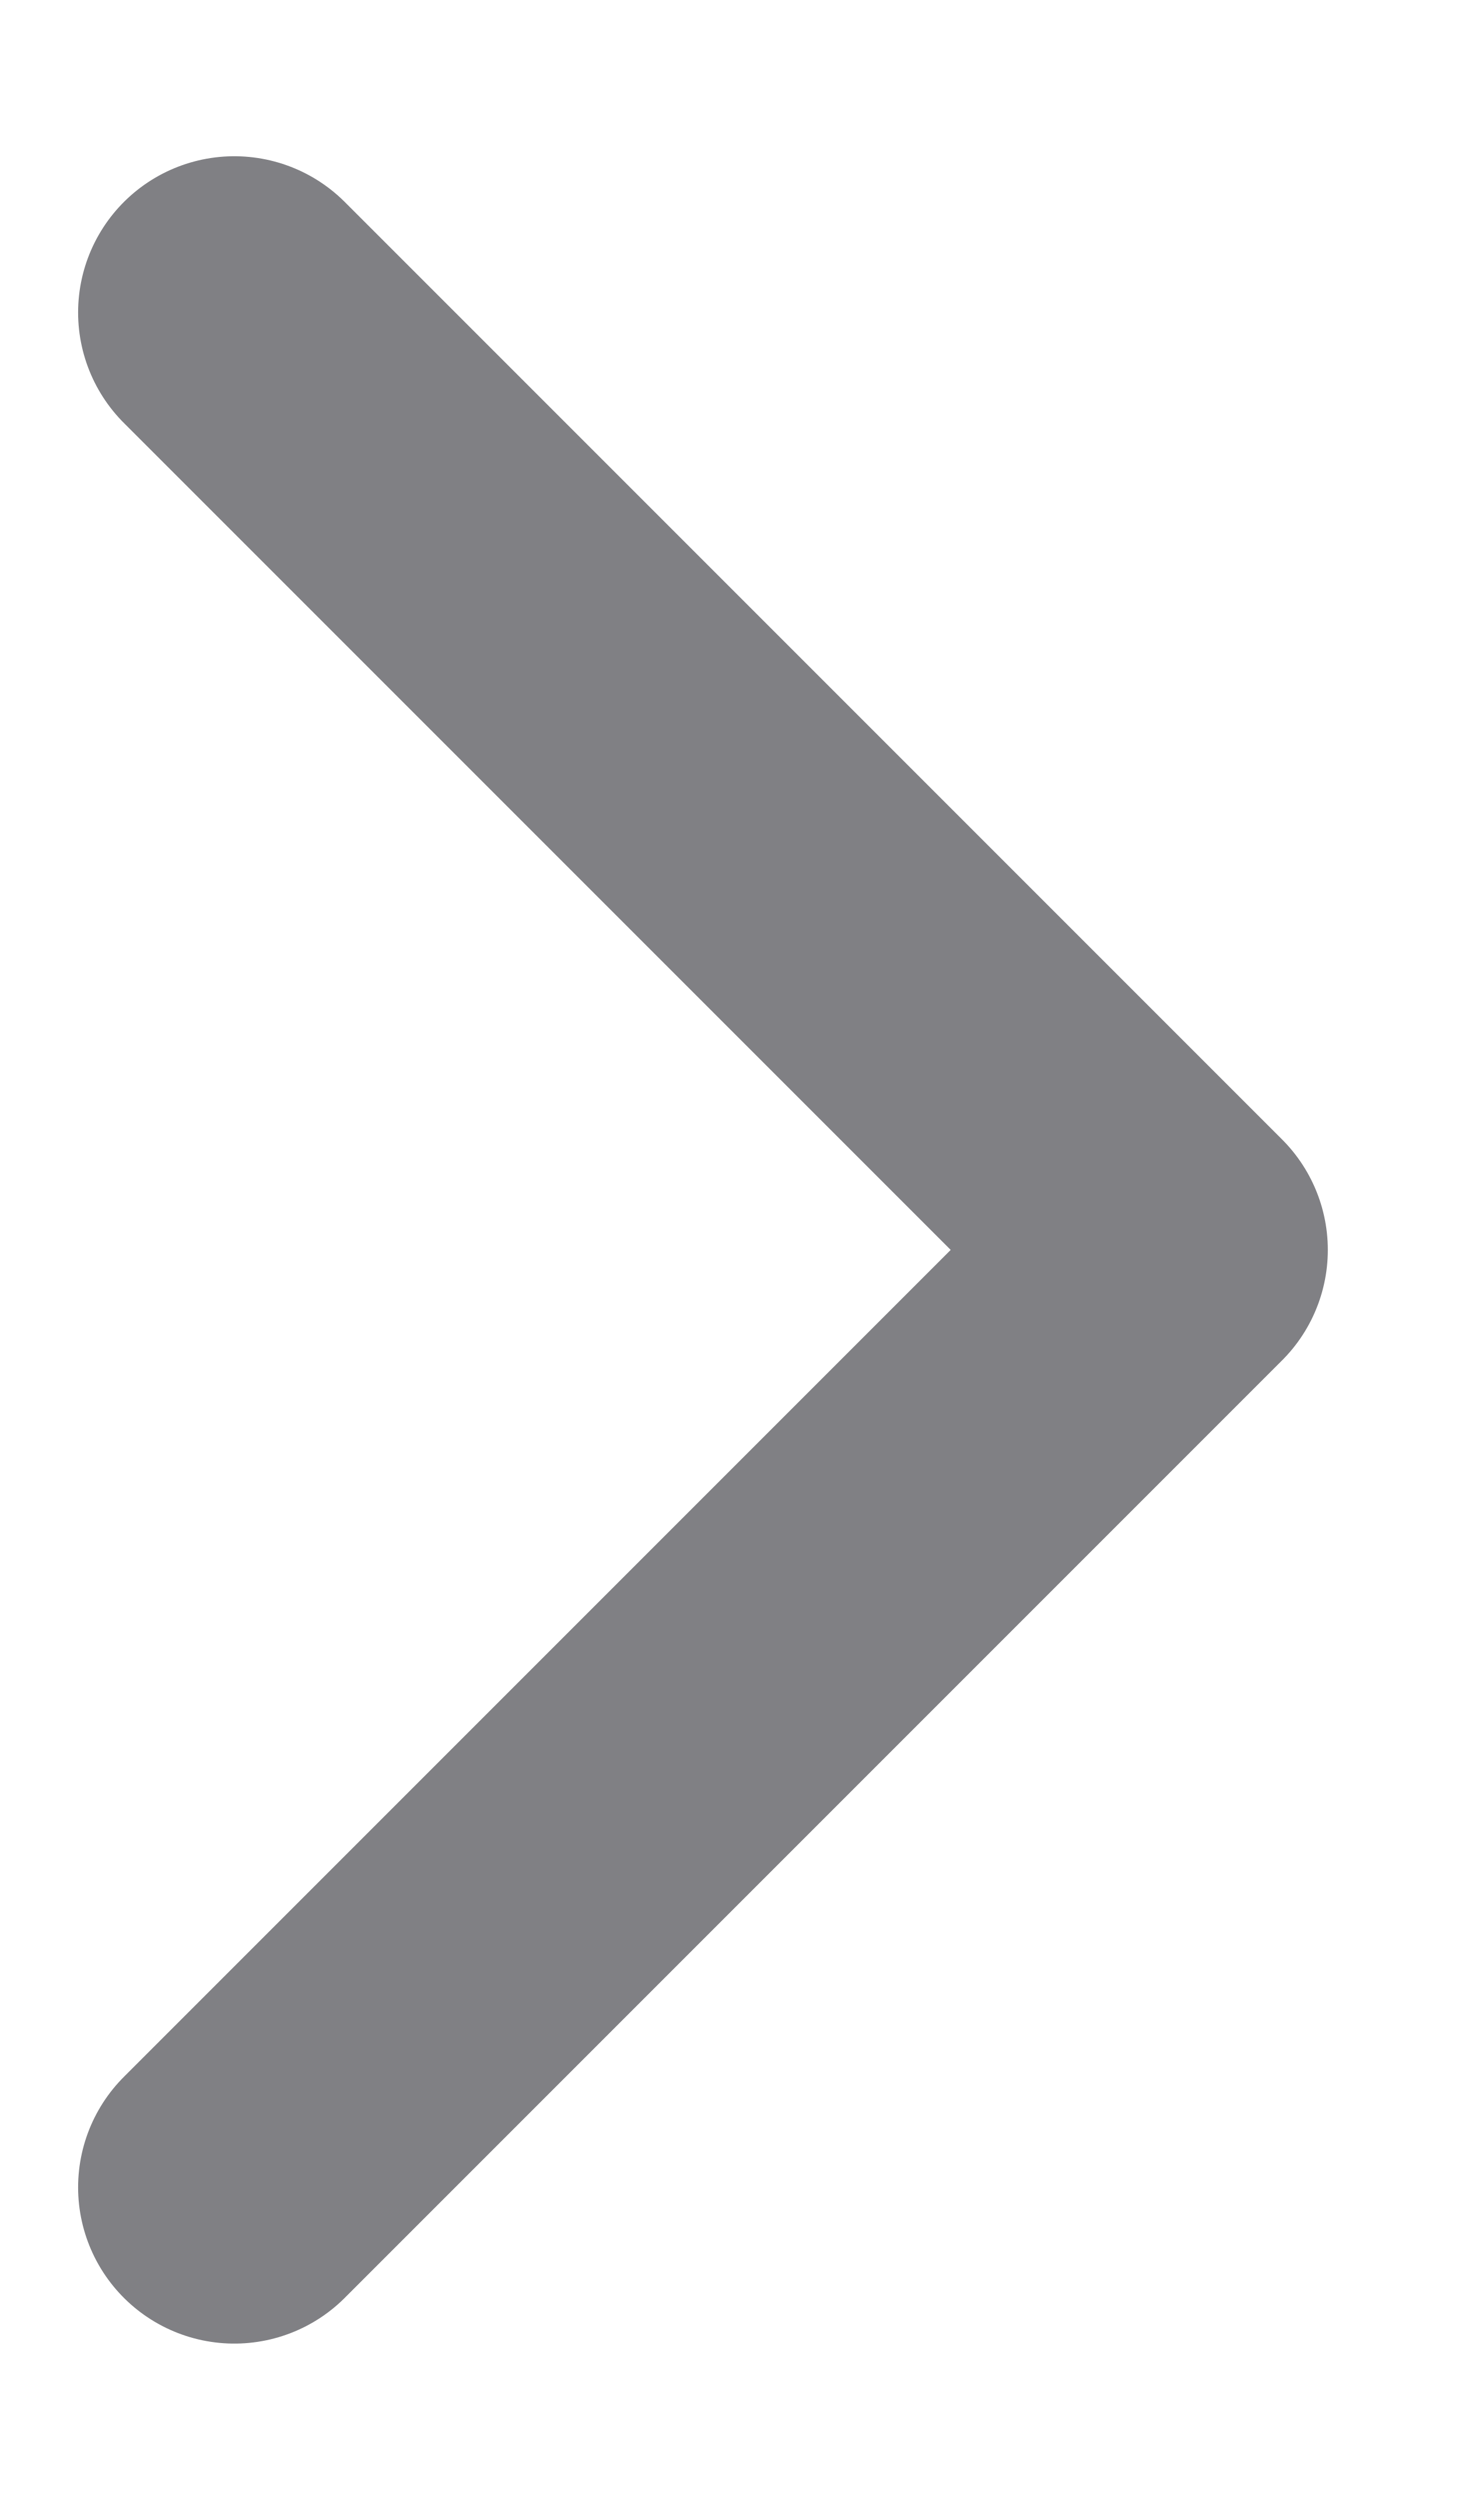 <svg width="7" height="12" viewBox="0 0 7 12" fill="none" xmlns="http://www.w3.org/2000/svg">
<path d="M1.125 1.5L5.625 6L1.125 10.5" stroke="#3C3C43" stroke-opacity="0.65" stroke-width="1.5" stroke-linecap="round" stroke-linejoin="round"/>
</svg>
